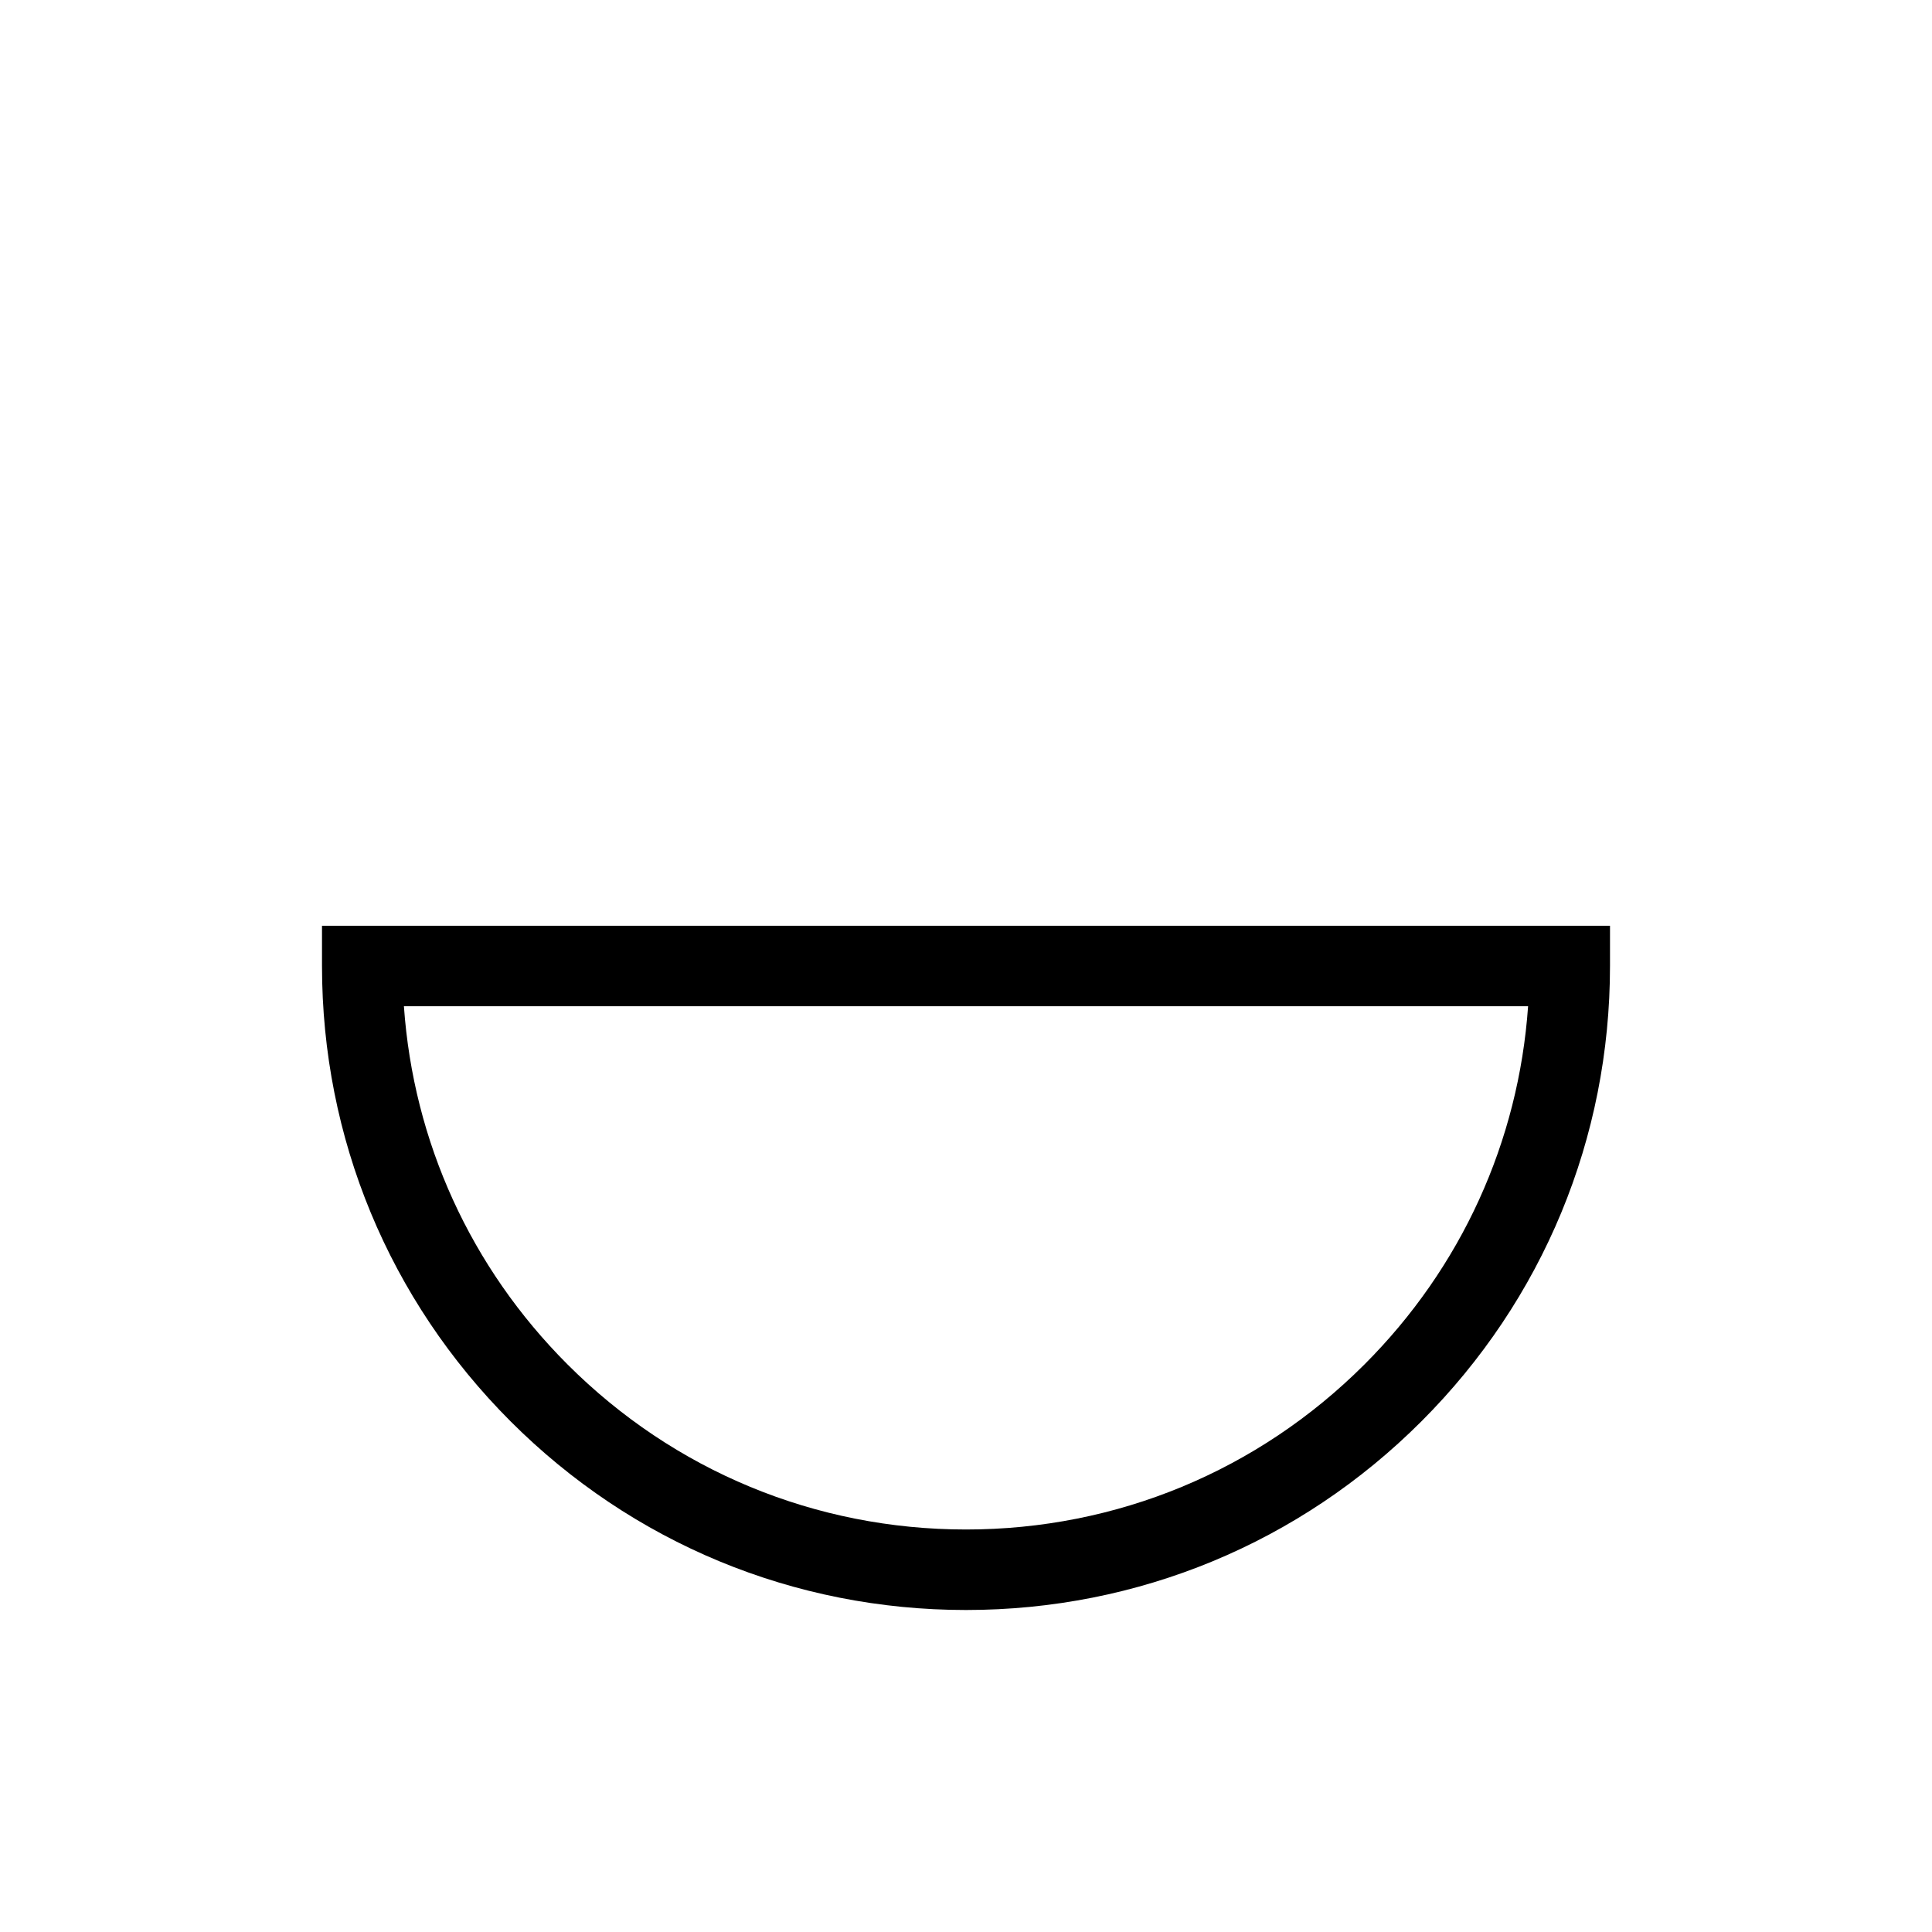 <?xml version="1.0" encoding="UTF-8"?>
<svg id="icon" xmlns="http://www.w3.org/2000/svg" viewBox="0 0 864 864">
  <path d="M144,432c0,76.93,29.96,149.25,84.35,203.65,54.4,54.4,126.72,84.35,203.65,84.35s149.25-29.96,203.65-84.35c54.4-54.4,84.35-126.72,84.35-203.65v-18H144v18ZM683.37,450c-4.24,60.53-29.85,116.86-73.18,160.19-47.6,47.6-110.88,73.81-178.19,73.81s-130.59-26.21-178.19-73.81c-43.33-43.33-68.94-99.66-73.18-160.19h502.74Z" style="stroke-width: 0px;"/>
</svg>